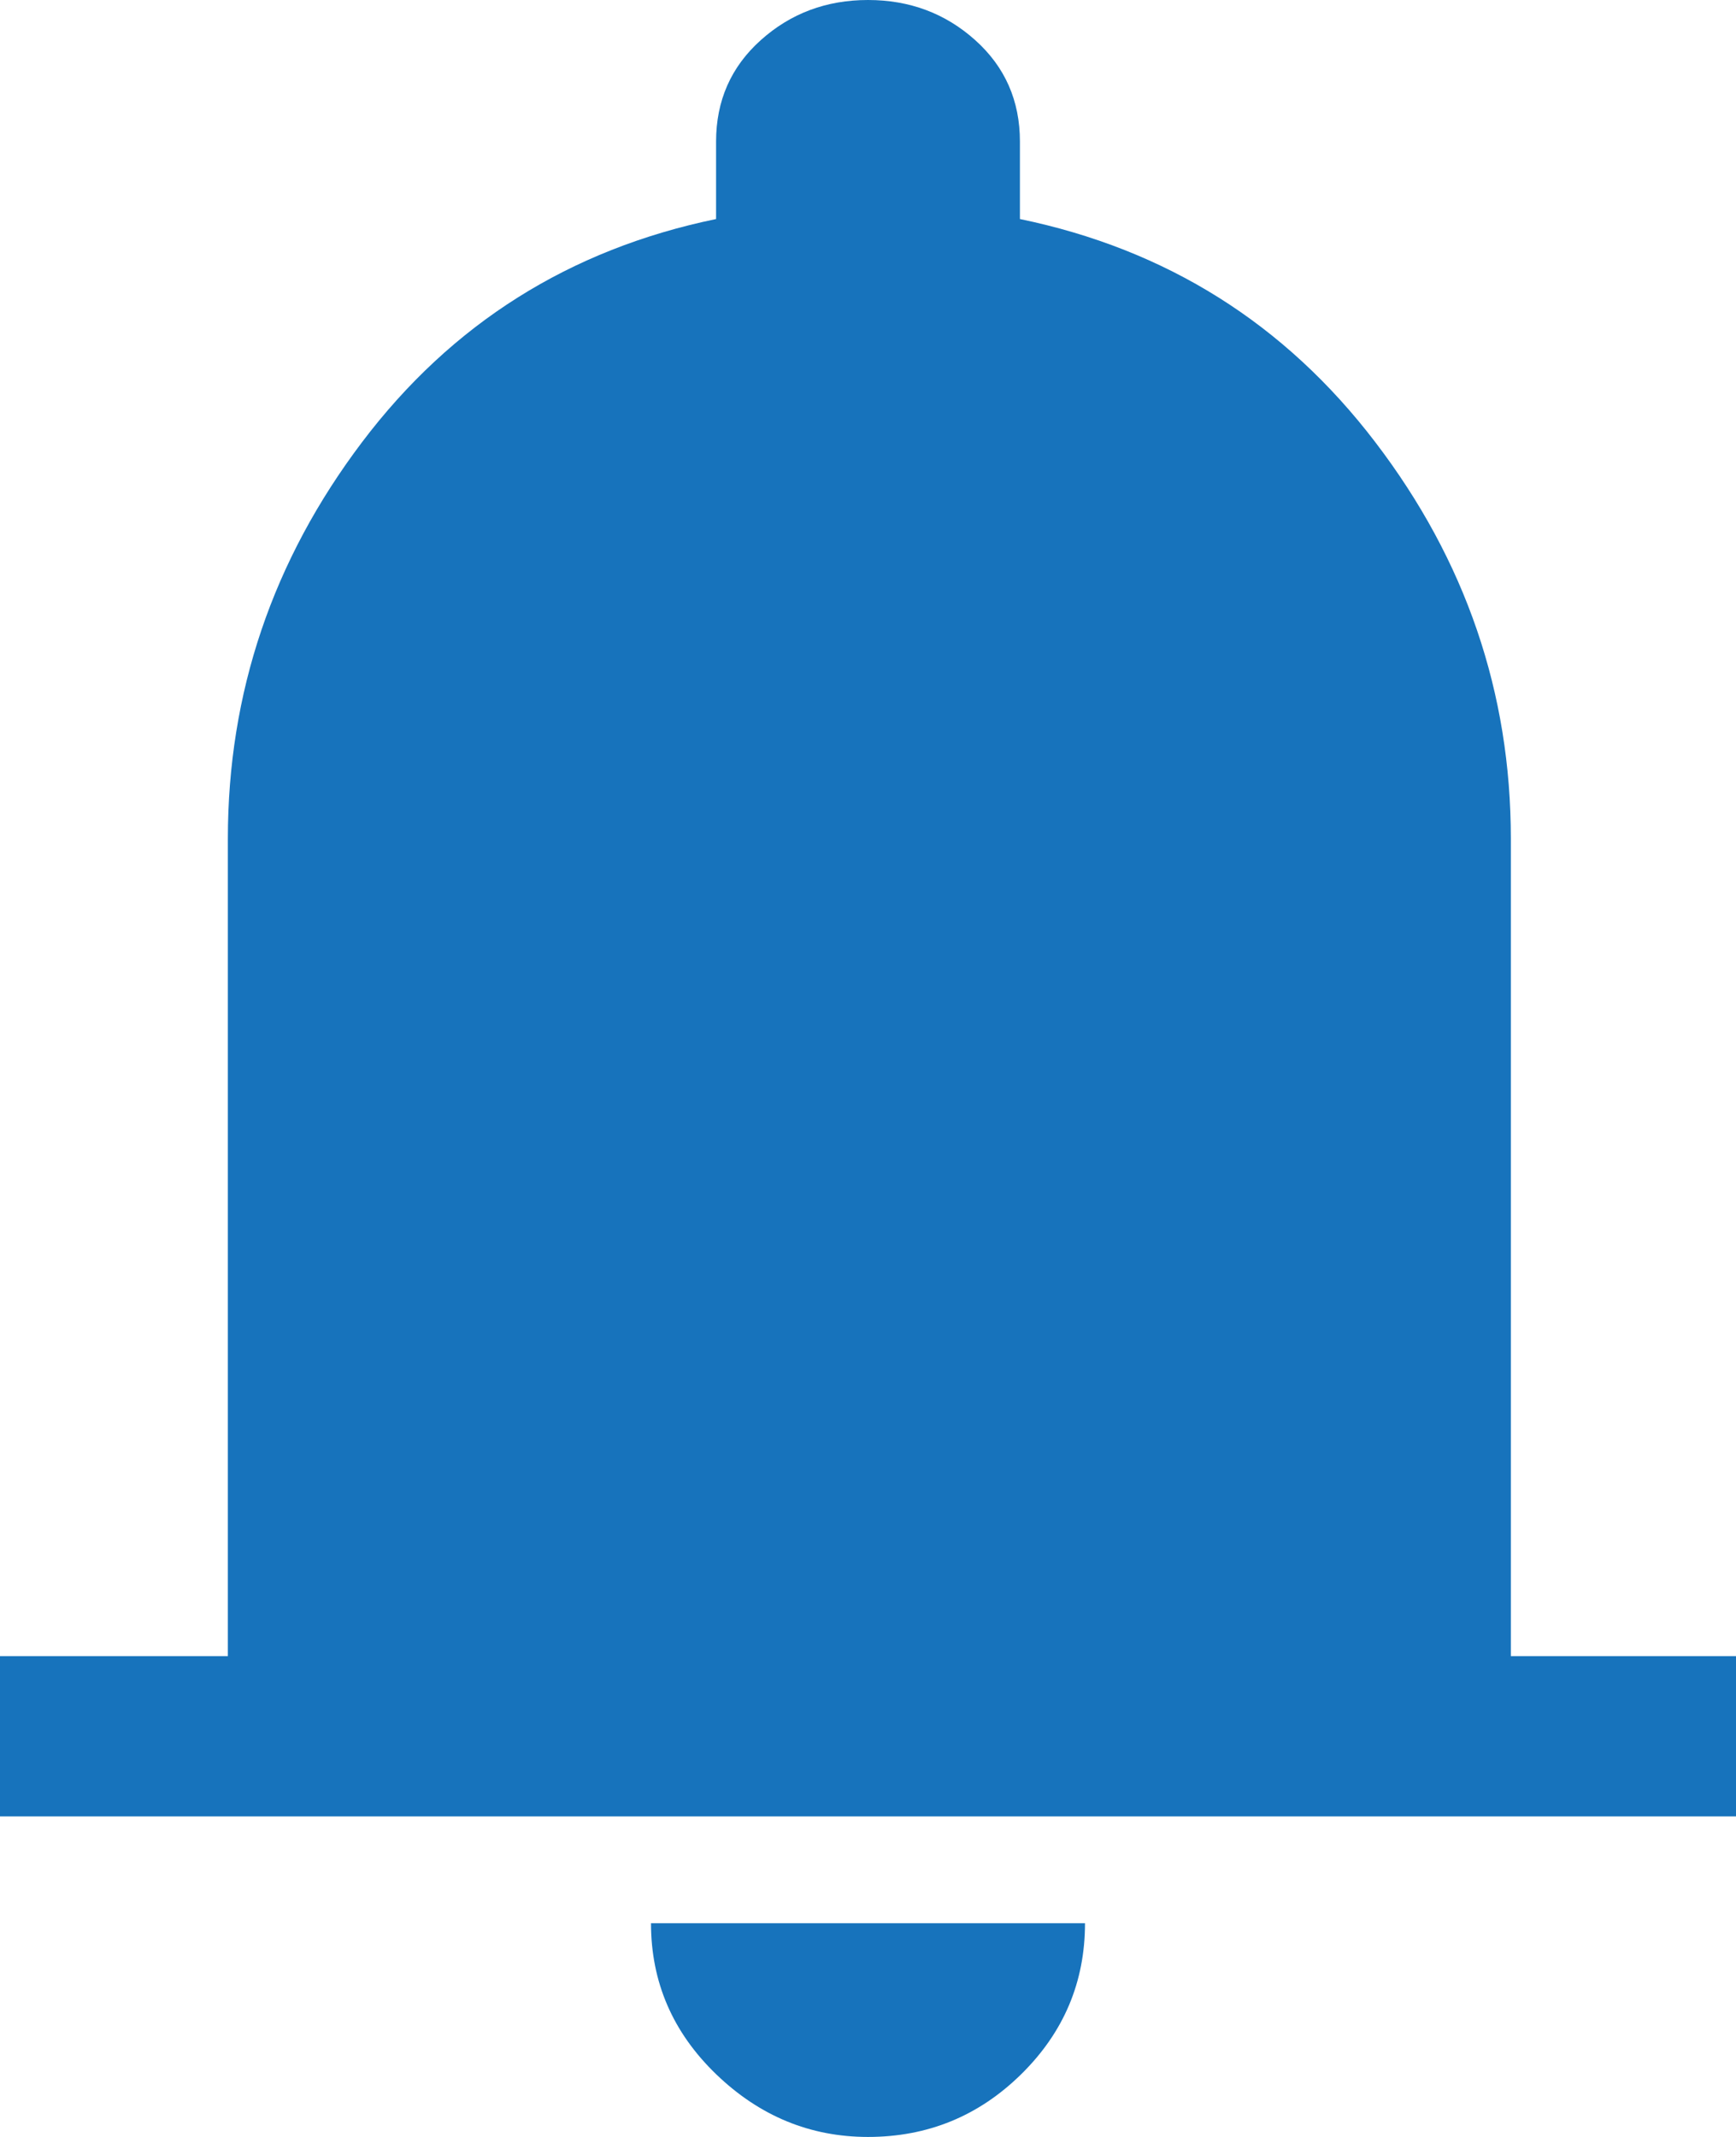 <svg width="39" height="48" viewBox="0 0 39 48" fill="none" xmlns="http://www.w3.org/2000/svg">
<path d="M0 40.8V37.2H5.119V18.84C5.119 15.56 6.124 12.59 8.135 9.93C10.146 7.27 12.797 5.6 16.087 4.92V3.18C16.087 2.26 16.423 1.5 17.093 0.9C17.763 0.3 18.566 0 19.5 0C20.434 0 21.237 0.3 21.907 0.9C22.577 1.5 22.913 2.26 22.913 3.18V4.92C26.203 5.6 28.864 7.27 30.895 9.93C32.927 12.59 33.942 15.56 33.942 18.84V37.2H39V40.8H0ZM19.5 48C18.2 48 17.062 47.53 16.087 46.59C15.113 45.65 14.625 44.52 14.625 43.2H24.375C24.375 44.52 23.898 45.65 22.943 46.59C21.988 47.53 20.841 48 19.5 48Z" fill="#1773BC"/>
</svg>
